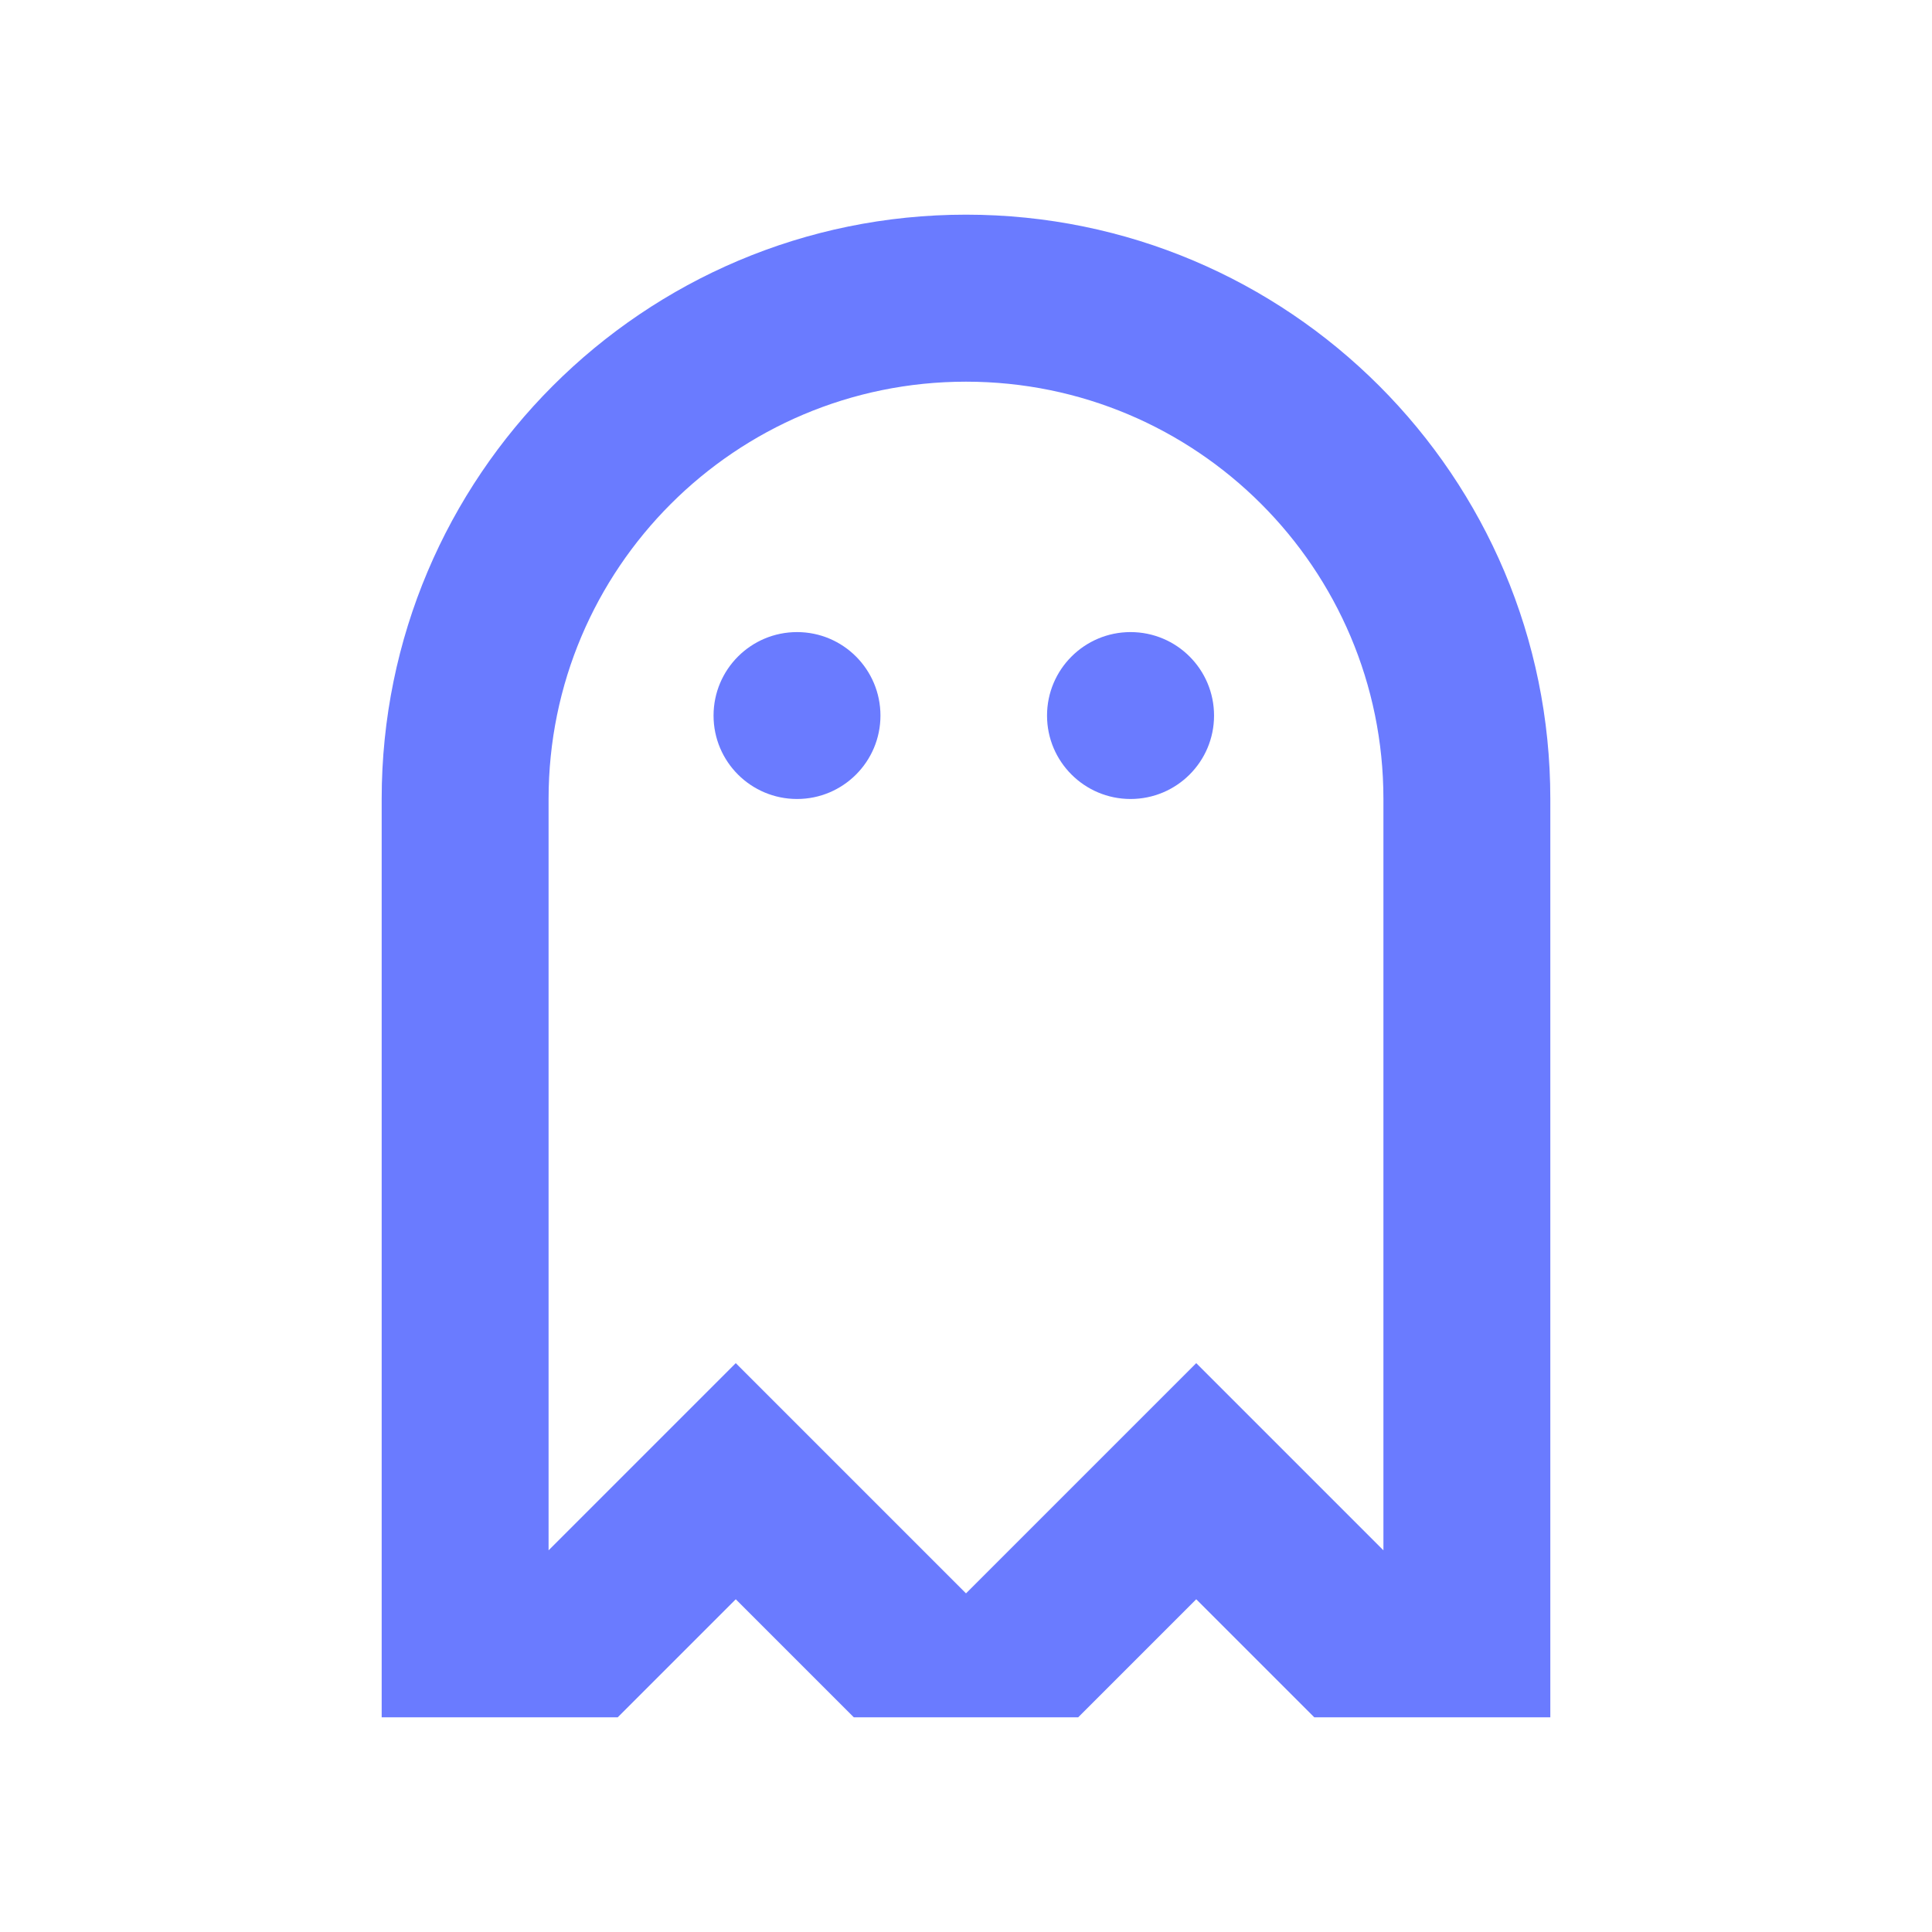 <svg width="18" height="18" viewBox="0 0 18 18" fill="none" xmlns="http://www.w3.org/2000/svg">
<path d="M8.203 6.667C8.203 7.096 7.855 7.444 7.426 7.444C6.996 7.444 6.648 7.096 6.648 6.667C6.648 6.237 6.996 5.889 7.426 5.889C7.855 5.889 8.203 6.237 8.203 6.667Z" fill="#6A7BFF"/>
<path d="M10.533 7.444C10.963 7.444 11.311 7.096 11.311 6.667C11.311 6.237 10.963 5.889 10.533 5.889C10.104 5.889 9.755 6.237 9.755 6.667C9.755 7.096 10.104 7.444 10.533 7.444Z" fill="#6A7BFF"/>
<path fill-rule="evenodd" clip-rule="evenodd" d="M14.444 16V7.444C14.444 4.438 12.007 2 9 2C5.993 2 3.556 4.438 3.556 7.444V16L5.755 16L6.855 14.9L7.955 16L10.045 16L11.145 14.9L12.245 16L14.444 16ZM12.889 7.444C12.889 5.297 11.148 3.556 9 3.556C6.852 3.556 5.111 5.297 5.111 7.444V14.444L6.855 12.7L9 14.845L11.145 12.7L12.889 14.444V7.444Z" fill="#6A7BFF"/>
</svg>
